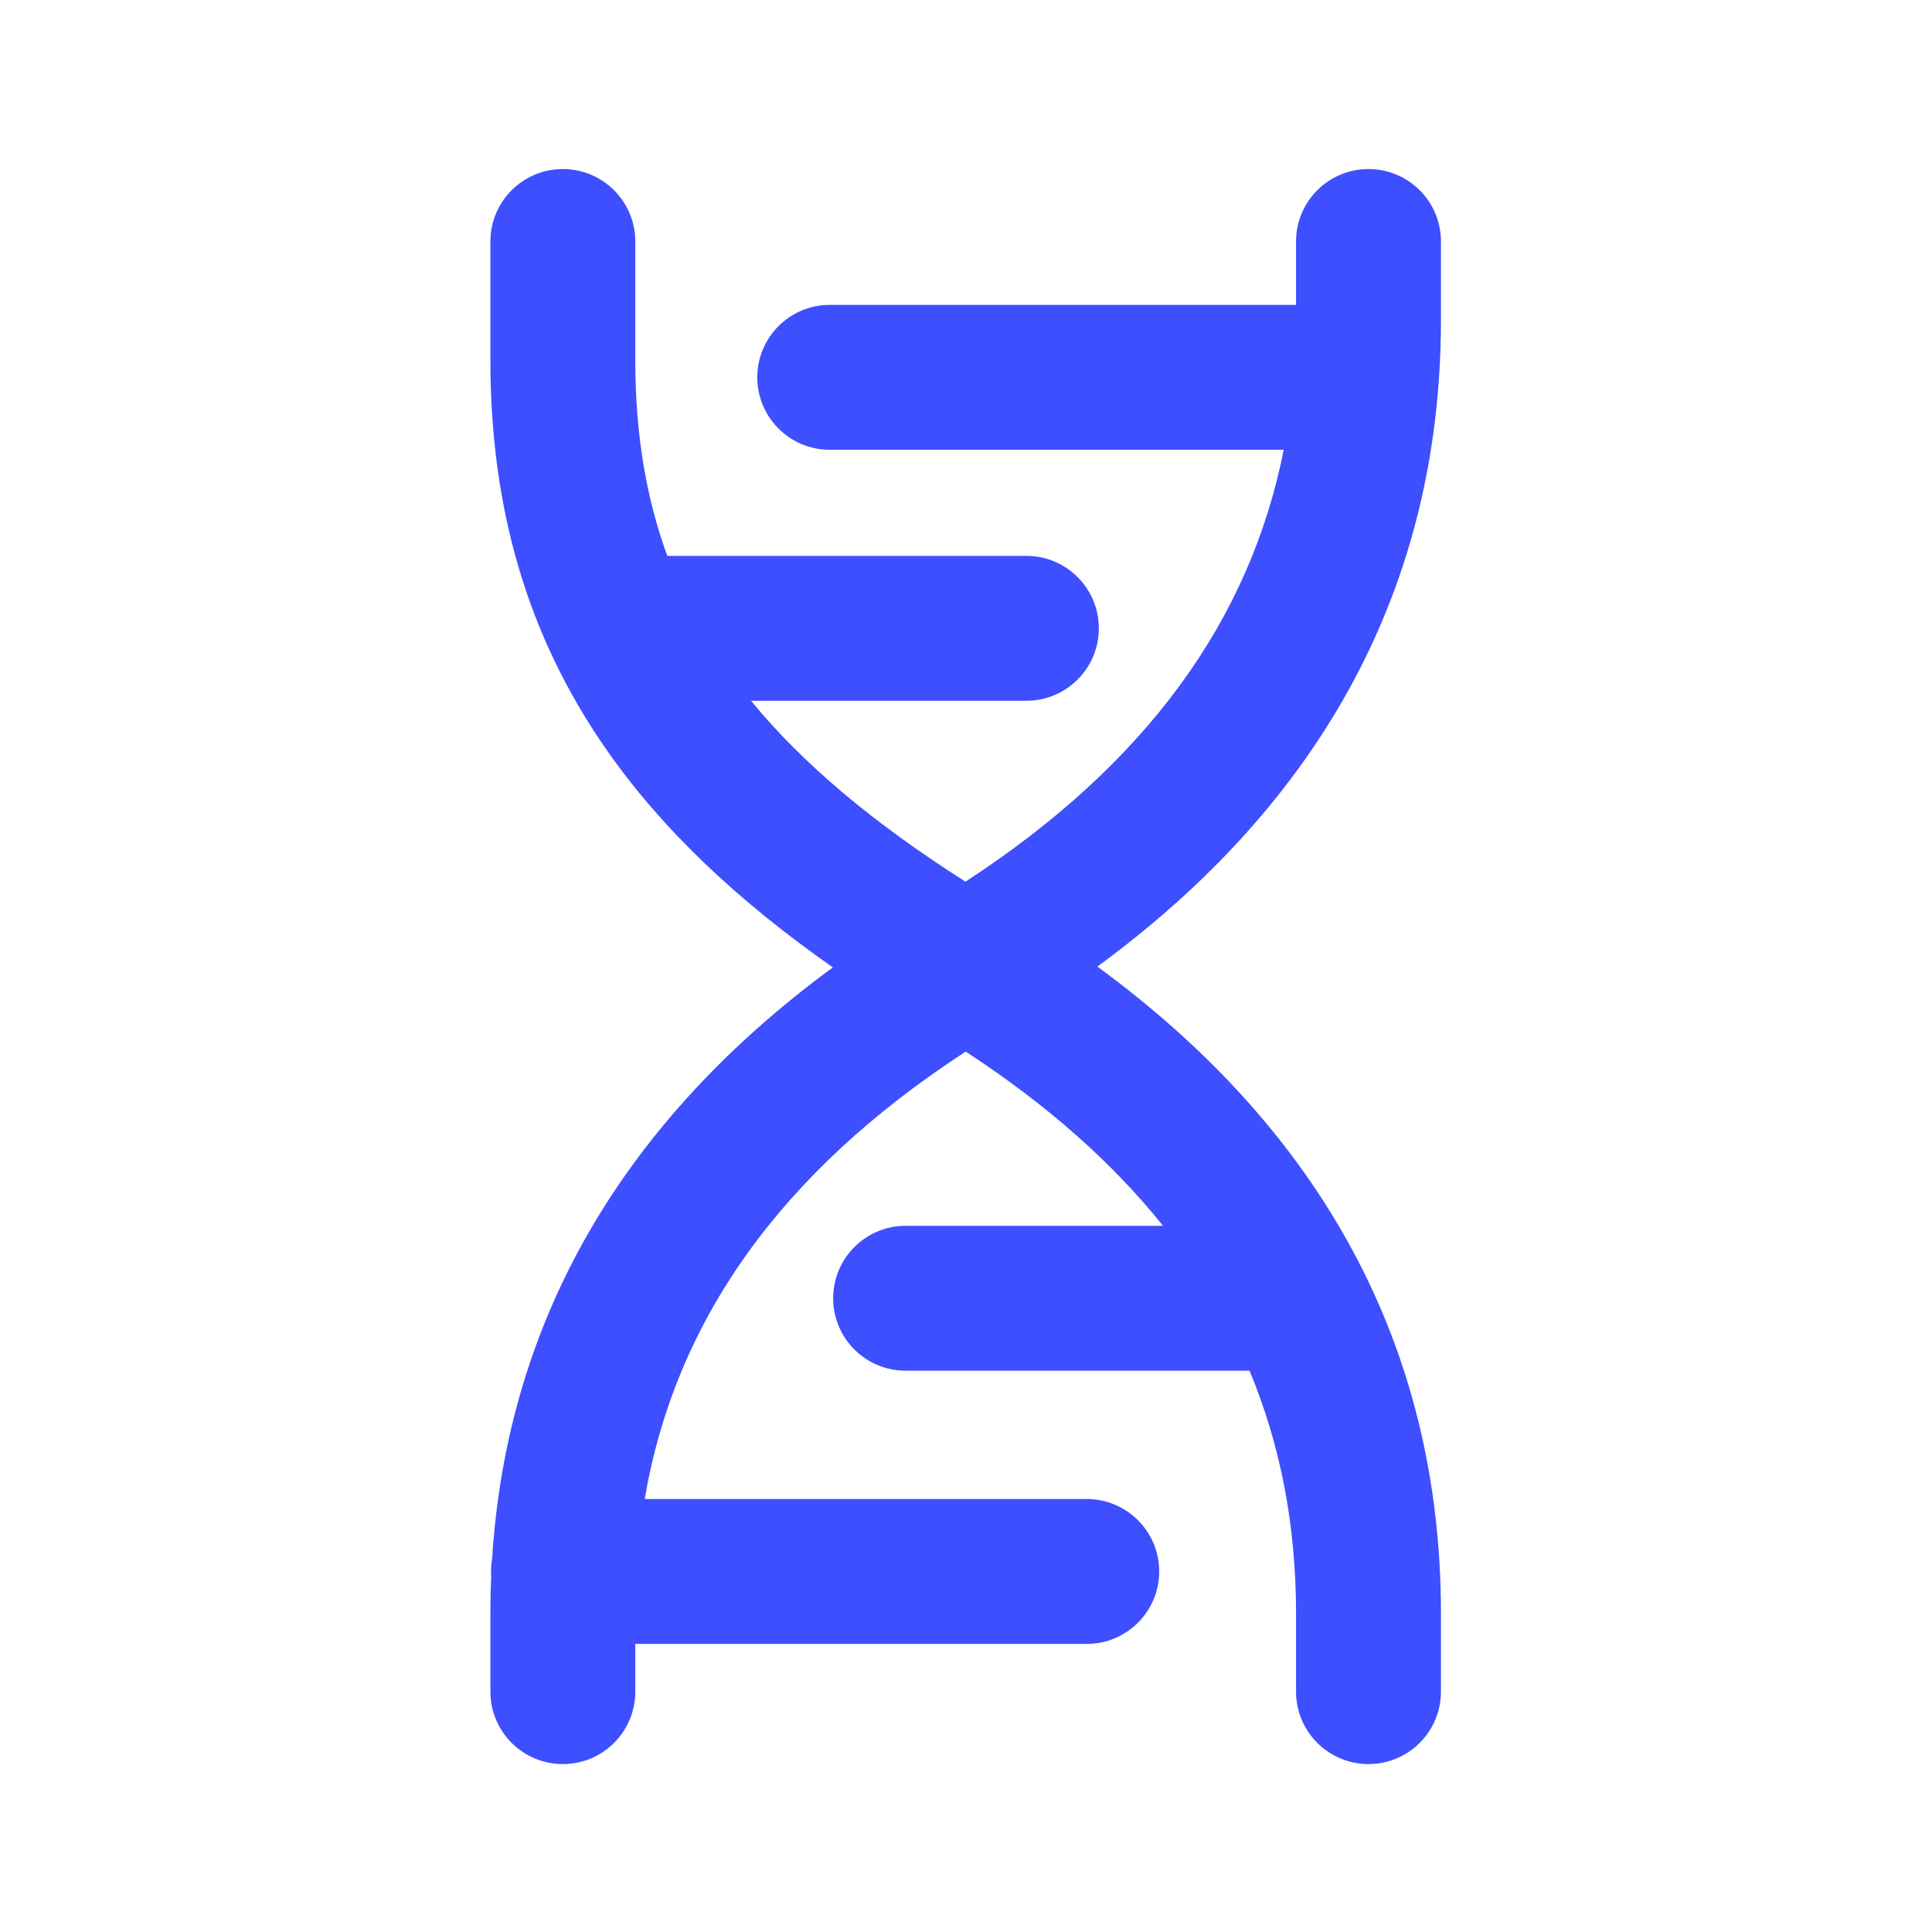 <svg width="36" height="36" viewBox="0 0 36 36" fill="none" xmlns="http://www.w3.org/2000/svg">
<path fill-rule="evenodd" clip-rule="evenodd" d="M10.488 3.15C11.233 3.15 11.838 3.754 11.838 4.5V6.748C11.841 8.102 12.043 9.288 12.434 10.358H19.125C19.87 10.358 20.475 10.962 20.475 11.708C20.475 12.454 19.87 13.058 19.125 13.058H13.995C14.957 14.233 16.268 15.332 17.978 16.421L17.99 16.429C21.361 14.232 23.291 11.558 23.92 8.381H15.461C14.716 8.381 14.111 7.777 14.111 7.031C14.111 6.286 14.716 5.681 15.461 5.681H24.15V4.5C24.15 3.754 24.754 3.15 25.5 3.15C26.245 3.15 26.85 3.754 26.85 4.5V6L26.85 6.004C26.835 10.934 24.628 14.947 20.448 18.011C24.628 21.074 26.835 25.087 26.85 30.017L26.85 30.021L26.85 31.521C26.85 32.267 26.245 32.871 25.5 32.871C24.754 32.871 24.15 32.267 24.15 31.521V30.023C24.145 28.419 23.861 26.925 23.283 25.541H16.875C16.129 25.541 15.525 24.937 15.525 24.192C15.525 23.446 16.129 22.841 16.875 22.841H21.671C20.727 21.662 19.505 20.58 17.994 19.595C14.522 21.857 12.579 24.628 12.013 27.932H20.25C20.995 27.932 21.6 28.537 21.6 29.282C21.6 30.028 20.995 30.632 20.25 30.632H11.838V31.521C11.838 32.267 11.233 32.871 10.488 32.871C9.742 32.871 9.138 32.267 9.138 31.521V30.021L9.138 30.018C9.138 29.799 9.143 29.581 9.153 29.365C9.151 29.338 9.15 29.31 9.15 29.282C9.15 29.205 9.156 29.13 9.169 29.057C9.448 24.572 11.627 20.885 15.519 18.026C13.763 16.796 12.328 15.458 11.265 13.918C9.843 11.856 9.145 9.513 9.138 6.753L9.138 6.75V4.5C9.138 3.754 9.742 3.15 10.488 3.15Z" fill="#3d4fff"/>
</svg>
